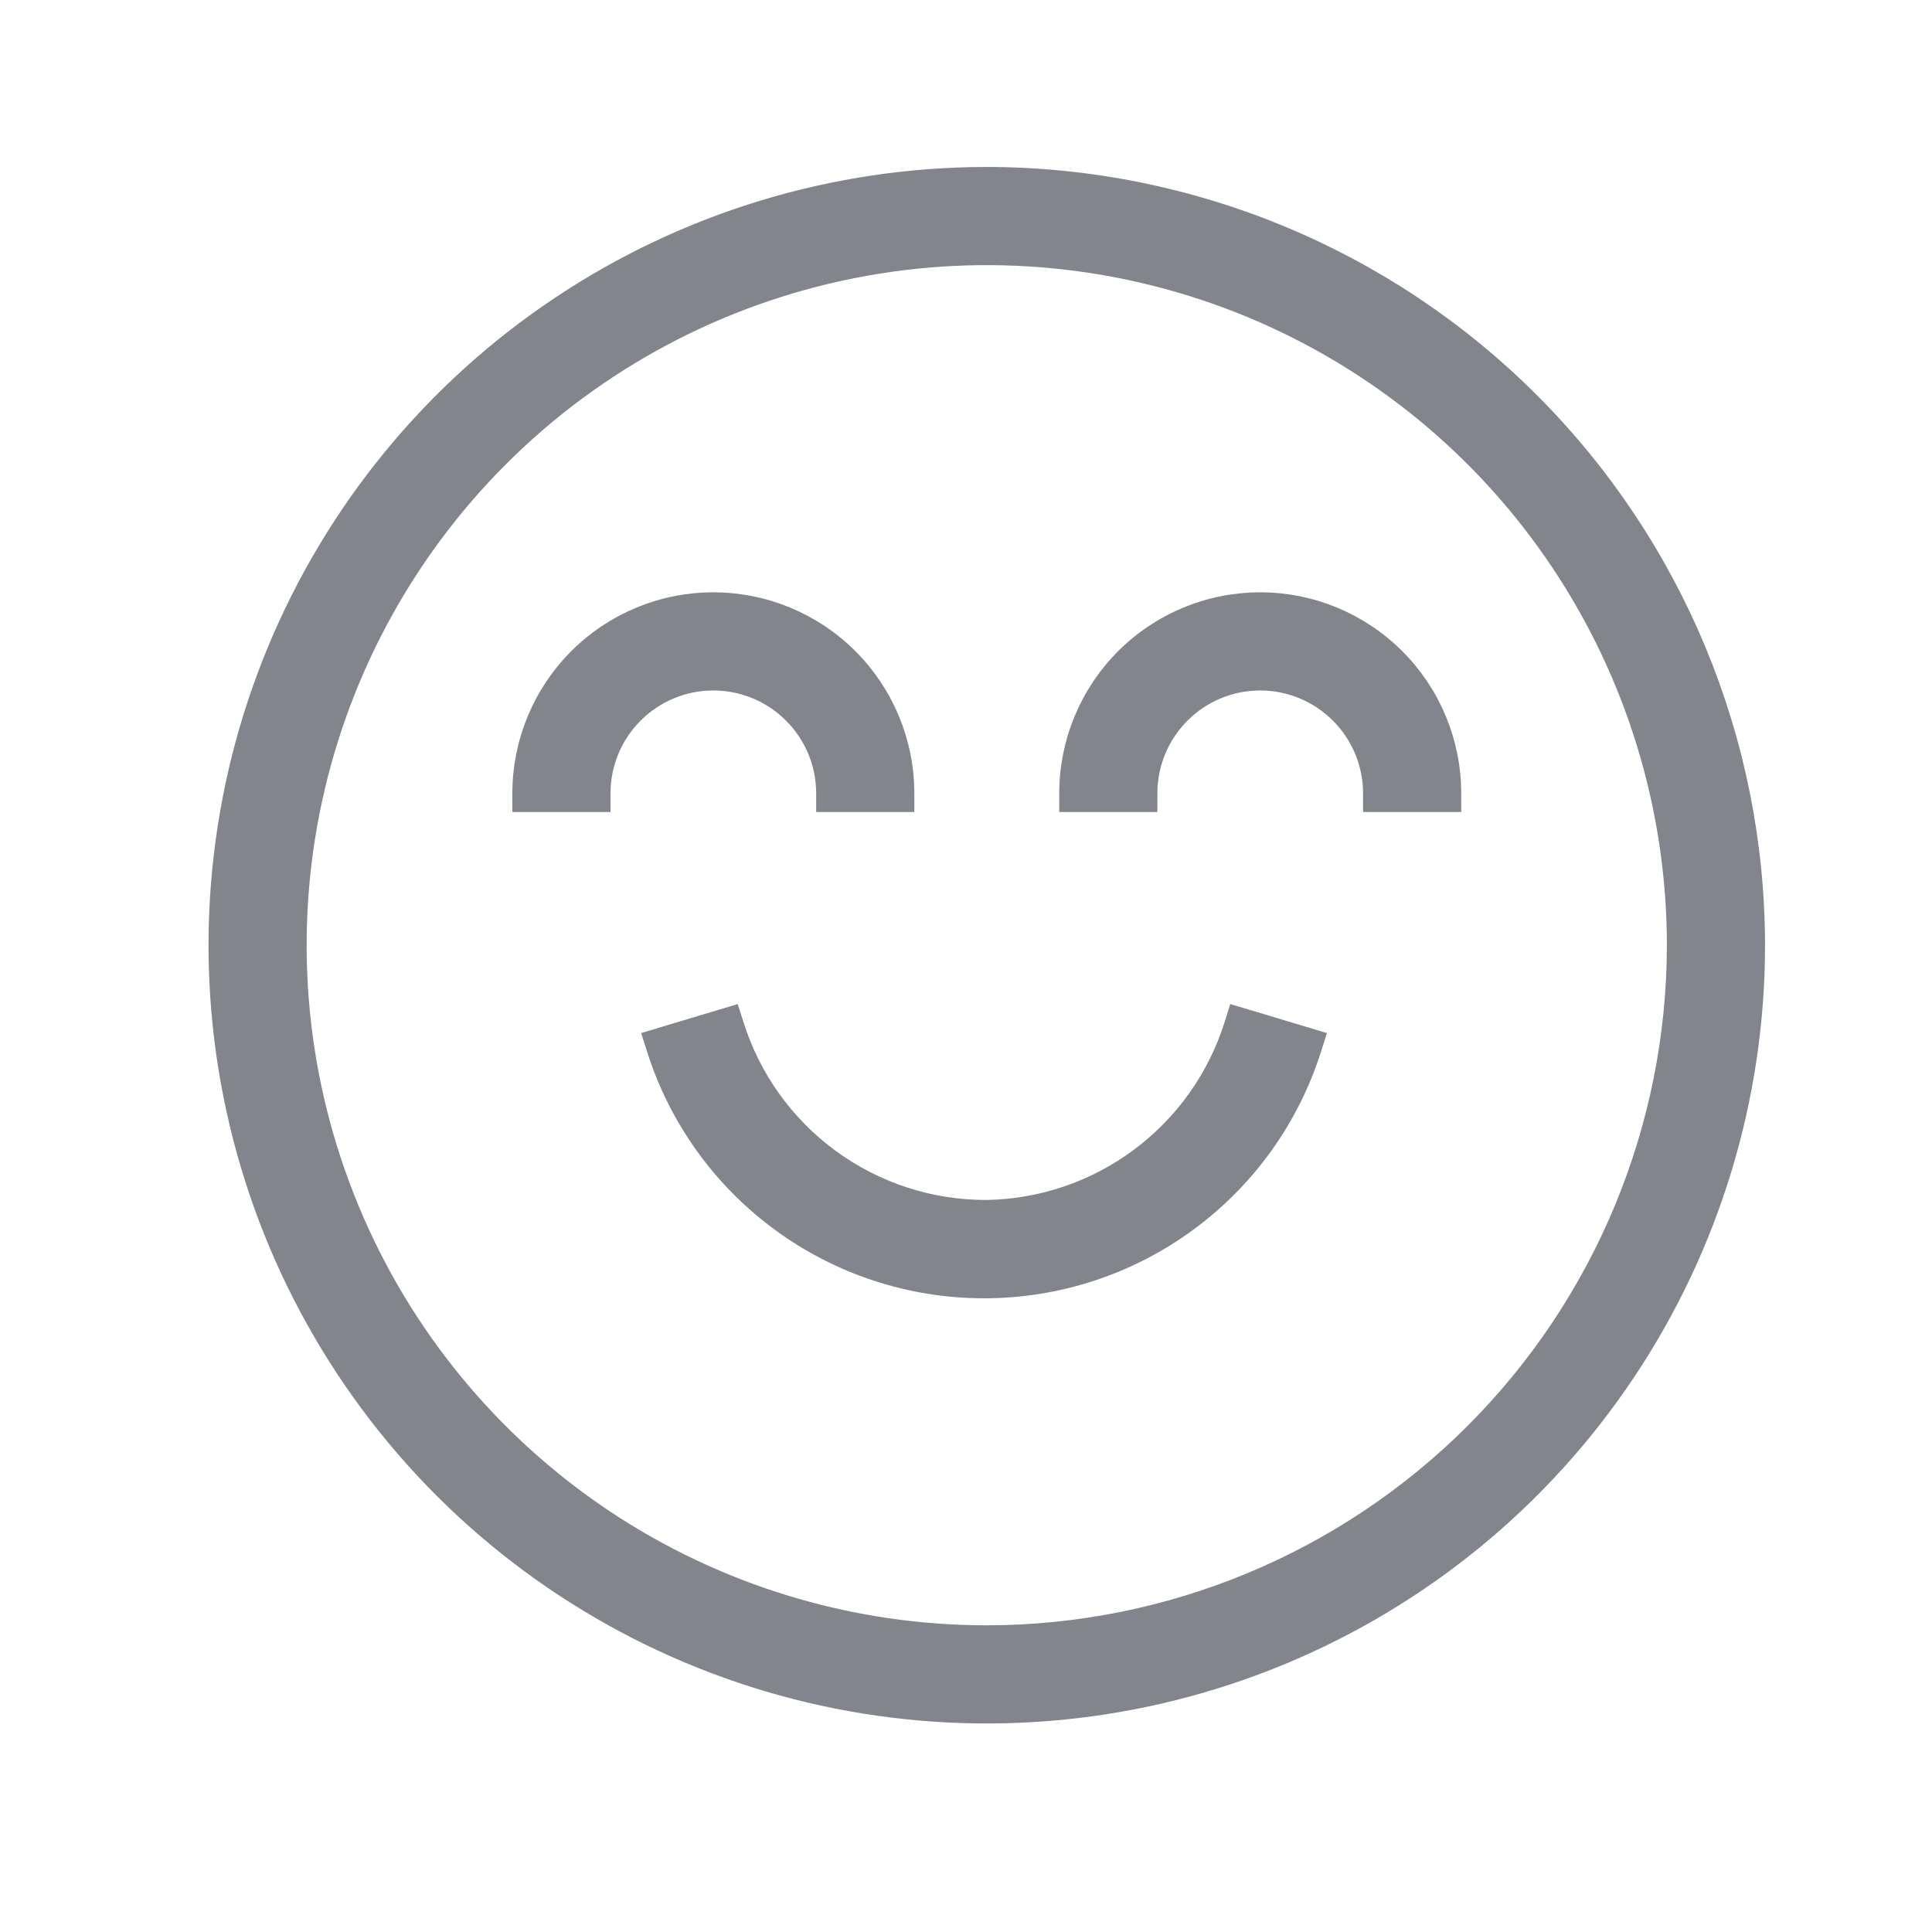 <svg width="31" height="31" viewBox="0 0 31 31" fill="none" xmlns="http://www.w3.org/2000/svg">
<path d="M11.784 16.438L11.739 16.297L11.598 16.339L10.623 16.632L10.477 16.676L10.523 16.821C10.876 17.941 11.577 18.919 12.524 19.613C13.471 20.308 14.615 20.682 15.789 20.682C16.964 20.682 18.108 20.308 19.055 19.613C20.002 18.919 20.703 17.941 21.056 16.821L21.102 16.676L20.956 16.632L19.981 16.339L19.839 16.297L19.795 16.438C19.529 17.287 19.004 18.03 18.292 18.562C17.581 19.095 16.72 19.389 15.832 19.404C14.929 19.407 14.049 19.121 13.32 18.587C12.592 18.053 12.053 17.3 11.784 16.438ZM13.246 12.729V12.879H13.396H14.371H14.521V12.729C14.521 11.914 14.197 11.132 13.62 10.555C13.043 9.978 12.261 9.654 11.446 9.654C10.63 9.654 9.848 9.978 9.271 10.555C8.695 11.132 8.371 11.914 8.371 12.729V12.879H8.521H9.496H9.646V12.729C9.646 12.252 9.835 11.794 10.173 11.457C10.51 11.119 10.968 10.929 11.446 10.929C11.923 10.929 12.381 11.119 12.718 11.457C13.056 11.794 13.246 12.252 13.246 12.729ZM17.146 12.729V12.879H17.296H18.271H18.421V12.729C18.421 12.252 18.61 11.794 18.948 11.457C19.285 11.119 19.743 10.929 20.221 10.929C20.698 10.929 21.156 11.119 21.493 11.457C21.831 11.794 22.021 12.252 22.021 12.729V12.879H22.171H23.146H23.296V12.729C23.296 11.914 22.972 11.132 22.395 10.555C21.818 9.978 21.036 9.654 20.221 9.654C19.405 9.654 18.623 9.978 18.046 10.555C17.47 11.132 17.146 11.914 17.146 12.729Z" fill="#82868C" stroke="#82868C" stroke-width="0.3"/>
<path d="M15.833 2.829H15.833C13.393 2.829 11.008 3.553 8.979 4.909C6.95 6.264 5.369 8.191 4.435 10.445C3.501 12.7 3.257 15.181 3.733 17.574C4.209 19.967 5.384 22.165 7.109 23.891C8.835 25.616 11.033 26.791 13.426 27.267C15.819 27.743 18.3 27.499 20.554 26.565C22.809 25.631 24.736 24.05 26.091 22.021C27.447 19.992 28.171 17.607 28.171 15.167V15.167C28.168 11.895 26.867 8.759 24.554 6.446C22.241 4.133 19.105 2.832 15.833 2.829ZM15.833 26.229C13.645 26.229 11.506 25.58 9.687 24.365C7.868 23.149 6.45 21.422 5.613 19.4C4.775 17.379 4.556 15.155 4.983 13.009C5.41 10.863 6.464 8.892 8.011 7.344C9.558 5.797 11.529 4.744 13.675 4.317C15.821 3.89 18.045 4.109 20.067 4.946C22.088 5.784 23.816 7.202 25.031 9.021C26.247 10.84 26.895 12.979 26.896 15.167C26.893 18.1 25.727 20.912 23.653 22.986C21.578 25.06 18.766 26.227 15.833 26.229Z" fill="#82868C" stroke="#82868C" stroke-width="0.3"/>
</svg>
